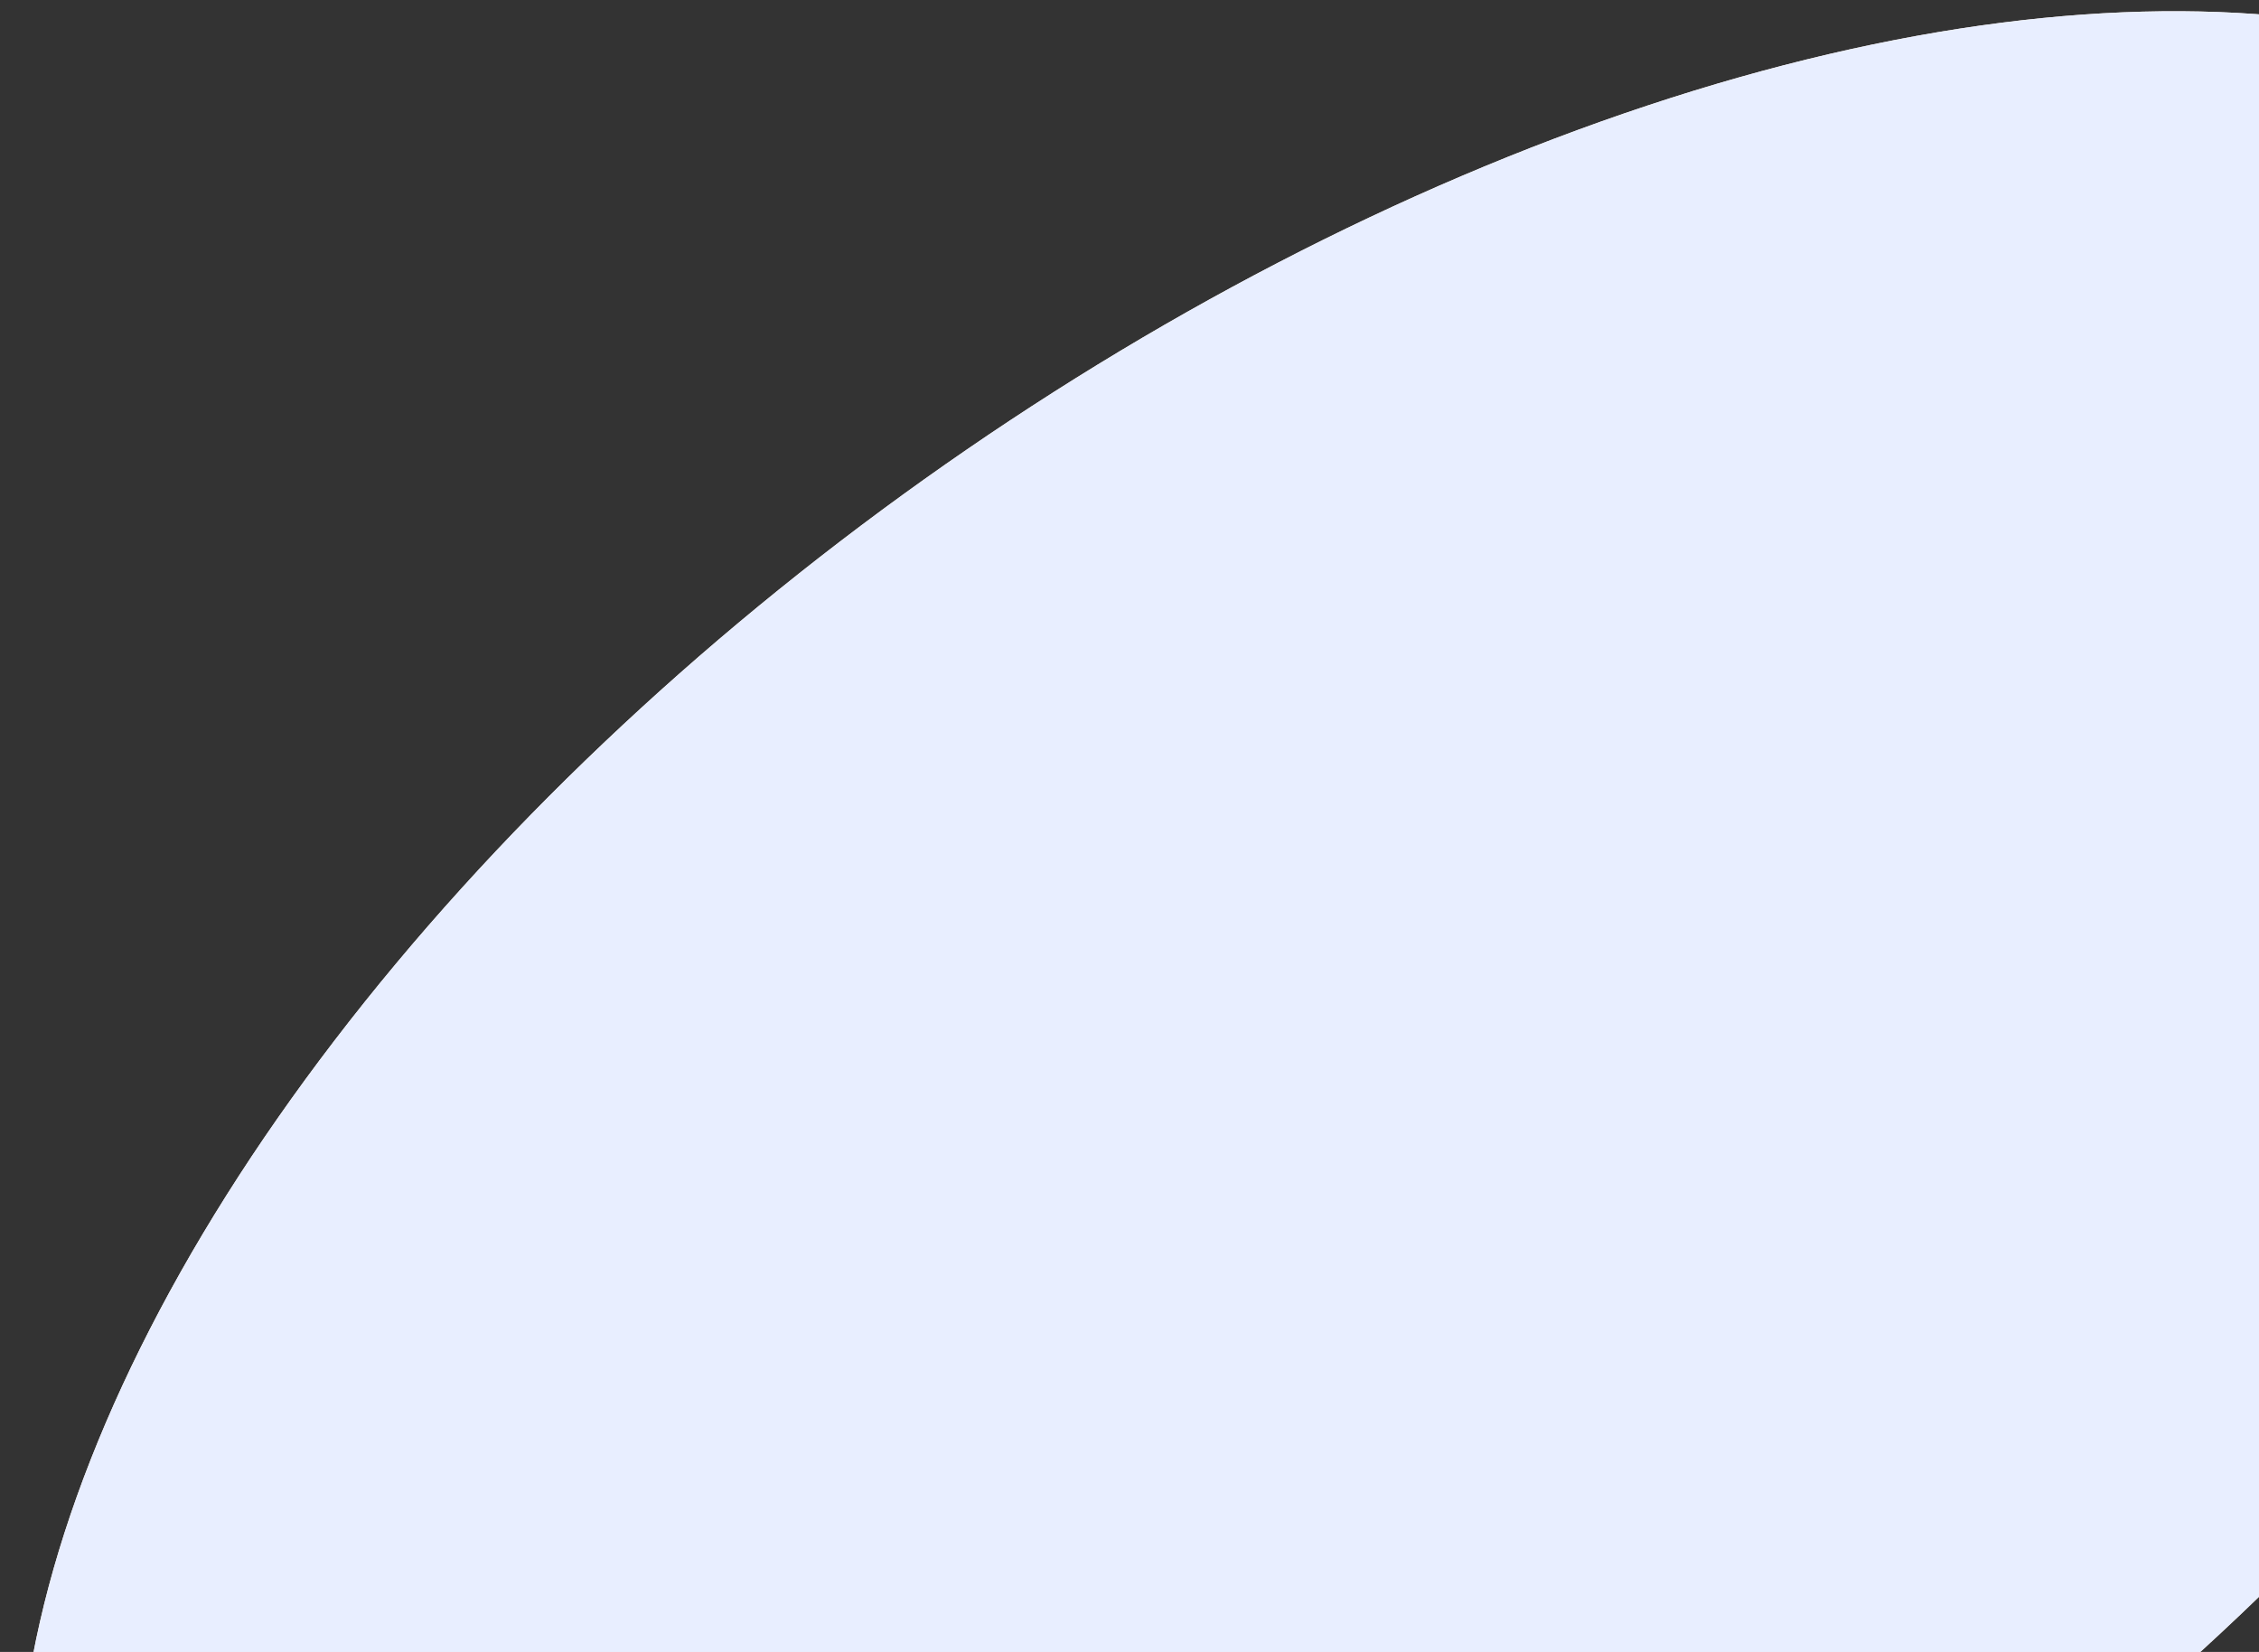 <svg width="93" height="68" viewBox="0 0 93 68" fill="none" xmlns="http://www.w3.org/2000/svg">
<rect x="0" y="0" width="93" height="68" fill="#333333" stroke="none"/>
<ellipse cx="58.542" cy="48.524" rx="66.344" ry="35.342" transform="rotate(-35.457 58.542 48.524)" fill="#FBE9DC"/>
<ellipse cx="58.542" cy="48.524" rx="66.344" ry="35.342" transform="rotate(-35.457 58.542 48.524)" fill="#E8EEFF"/>
</svg>
